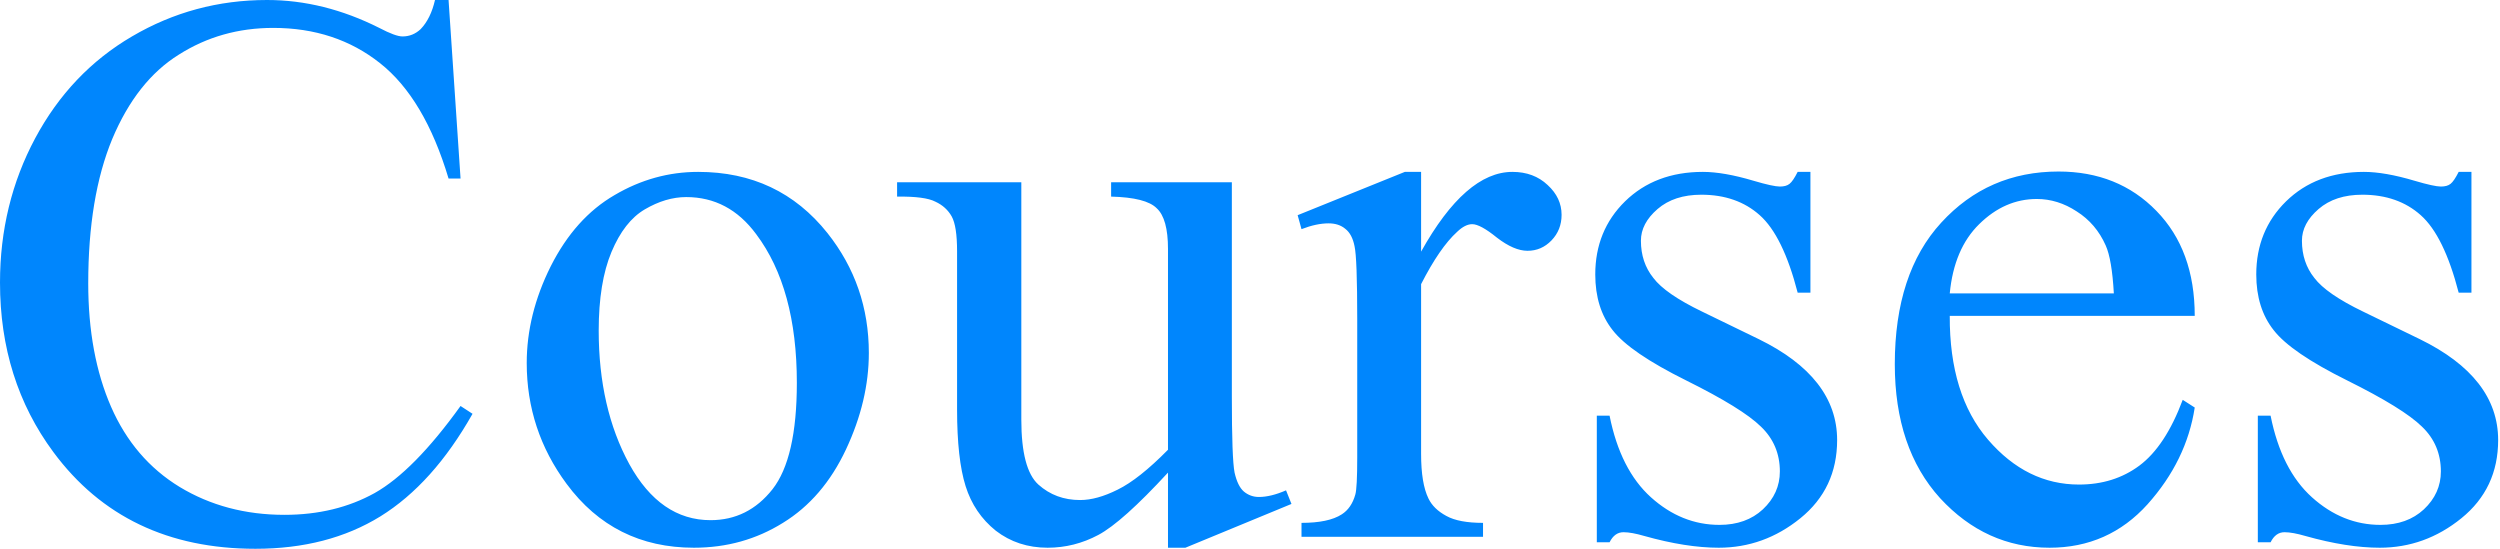 <svg width="123" height="27" viewBox="0 0 123 27" fill="none" xmlns="http://www.w3.org/2000/svg">
<path d="M22.069 0L22.659 8.783H22.069C21.282 6.152 20.158 4.26 18.698 3.108C17.238 1.95 15.486 1.373 13.443 1.373C11.729 1.373 10.181 1.81 8.797 2.689C7.413 3.55 6.322 4.936 5.522 6.839C4.735 8.742 4.341 11.111 4.341 13.939C4.341 16.273 4.716 18.299 5.465 20.016C6.214 21.727 7.338 23.042 8.835 23.956C10.345 24.87 12.066 25.33 13.995 25.33C15.671 25.33 17.15 24.969 18.431 24.259C19.714 23.537 21.123 22.111 22.659 19.975L23.249 20.359C21.954 22.652 20.444 24.334 18.717 25.405C16.991 26.47 14.941 27 12.567 27C8.289 27 4.976 25.417 2.628 22.245C0.876 19.882 0 17.1 0 13.905C0 11.326 0.578 8.957 1.733 6.798C2.888 4.645 4.475 2.974 6.493 1.793C8.524 0.599 10.739 0 13.139 0C15.005 0 16.845 0.46 18.66 1.373C19.193 1.653 19.574 1.793 19.803 1.793C20.146 1.793 20.444 1.67 20.697 1.432C21.027 1.088 21.262 0.611 21.402 0H22.069ZM34.35 8.457C36.99 8.457 39.11 9.458 40.71 11.466C42.068 13.177 42.747 15.144 42.747 17.367C42.747 18.927 42.373 20.511 41.623 22.111C40.874 23.706 39.84 24.916 38.52 25.725C37.212 26.54 35.753 26.948 34.14 26.948C31.512 26.948 29.425 25.9 27.876 23.805C26.569 22.041 25.915 20.056 25.915 17.862C25.915 16.262 26.308 14.678 27.096 13.101C27.895 11.518 28.942 10.348 30.237 9.598C31.532 8.835 32.903 8.457 34.35 8.457ZM33.76 9.696C33.087 9.696 32.408 9.9 31.722 10.302C31.049 10.698 30.504 11.396 30.085 12.397C29.666 13.398 29.456 14.69 29.456 16.262C29.456 18.799 29.958 20.994 30.961 22.833C31.976 24.672 33.309 25.592 34.959 25.592C36.19 25.592 37.206 25.085 38.006 24.072C38.805 23.054 39.205 21.308 39.205 18.834C39.205 15.738 38.539 13.299 37.206 11.524C36.305 10.302 35.156 9.696 33.76 9.696ZM60.607 8.969V19.538C60.607 21.558 60.651 22.792 60.741 23.252C60.842 23.694 60.994 24.008 61.197 24.183C61.413 24.363 61.661 24.451 61.94 24.451C62.334 24.451 62.778 24.34 63.273 24.125L63.54 24.794L58.322 26.948H57.465V23.252C55.967 24.876 54.825 25.9 54.038 26.319C53.251 26.738 52.419 26.948 51.544 26.948C50.566 26.948 49.716 26.668 48.992 26.11C48.281 25.539 47.786 24.806 47.507 23.915C47.228 23.031 47.088 21.773 47.088 20.15V12.362C47.088 11.536 47 10.965 46.822 10.645C46.644 10.331 46.377 10.086 46.022 9.923C45.679 9.743 45.051 9.662 44.137 9.673V8.969H50.249V20.644C50.249 22.268 50.528 23.333 51.087 23.84C51.658 24.352 52.343 24.602 53.143 24.602C53.689 24.602 54.305 24.433 54.99 24.09C55.688 23.747 56.513 23.095 57.465 22.128V12.246C57.465 11.256 57.282 10.587 56.913 10.249C56.558 9.889 55.809 9.702 54.667 9.673V8.969H60.607ZM69.918 8.457V12.38C71.378 9.766 72.876 8.457 74.412 8.457C75.11 8.457 75.688 8.672 76.144 9.103C76.601 9.522 76.83 10.011 76.83 10.569C76.83 11.064 76.665 11.483 76.335 11.827C76.005 12.17 75.611 12.339 75.154 12.339C74.71 12.339 74.209 12.123 73.65 11.693C73.105 11.25 72.698 11.029 72.432 11.029C72.203 11.029 71.956 11.152 71.689 11.408C71.118 11.926 70.527 12.787 69.918 13.98V22.338C69.918 23.304 70.038 24.032 70.28 24.526C70.445 24.87 70.737 25.155 71.156 25.382C71.574 25.615 72.177 25.725 72.965 25.725V26.412H64.034V25.725C64.923 25.725 65.583 25.586 66.015 25.306C66.332 25.103 66.555 24.782 66.681 24.334C66.745 24.119 66.776 23.508 66.776 22.489V15.732C66.776 13.701 66.732 12.496 66.643 12.112C66.567 11.722 66.415 11.431 66.186 11.256C65.97 11.076 65.698 10.989 65.367 10.989C64.974 10.989 64.53 11.082 64.034 11.274L63.844 10.587L69.118 8.457H69.918ZM89.073 8.457V14.399H88.445C87.963 12.531 87.34 11.262 86.579 10.587C85.83 9.918 84.871 9.58 83.704 9.58C82.815 9.58 82.098 9.813 81.552 10.284C81.006 10.756 80.733 11.274 80.733 11.844C80.733 12.554 80.936 13.165 81.343 13.672C81.736 14.196 82.536 14.748 83.742 15.33L86.522 16.681C89.099 17.938 90.387 19.597 90.387 21.651C90.387 23.24 89.784 24.521 88.578 25.498C87.385 26.465 86.046 26.948 84.561 26.948C83.494 26.948 82.275 26.756 80.905 26.371C80.486 26.249 80.143 26.185 79.876 26.185C79.585 26.185 79.356 26.348 79.191 26.68H78.563V20.452H79.191C79.546 22.227 80.226 23.566 81.228 24.468C82.231 25.37 83.355 25.824 84.598 25.824C85.474 25.824 86.186 25.568 86.731 25.062C87.29 24.538 87.569 23.915 87.569 23.194C87.569 22.32 87.258 21.581 86.636 20.988C86.027 20.388 84.802 19.632 82.961 18.718C81.121 17.804 79.915 16.983 79.343 16.244C78.772 15.523 78.487 14.609 78.487 13.503C78.487 12.065 78.975 10.866 79.953 9.906C80.943 8.94 82.219 8.457 83.78 8.457C84.465 8.457 85.297 8.602 86.274 8.893C86.922 9.085 87.353 9.178 87.569 9.178C87.772 9.178 87.931 9.138 88.045 9.045C88.159 8.957 88.293 8.759 88.445 8.457H89.073ZM95.928 15.54C95.915 18.13 96.544 20.161 97.813 21.634C99.083 23.106 100.574 23.84 102.288 23.84C103.43 23.84 104.42 23.531 105.258 22.908C106.108 22.274 106.819 21.197 107.39 19.672L107.981 20.051C107.714 21.791 106.94 23.38 105.658 24.812C104.376 26.232 102.77 26.948 100.84 26.948C98.746 26.948 96.95 26.133 95.452 24.509C93.967 22.873 93.224 20.673 93.224 17.92C93.224 14.935 93.986 12.612 95.509 10.954C97.045 9.277 98.968 8.439 101.279 8.439C103.233 8.439 104.839 9.085 106.096 10.377C107.353 11.664 107.981 13.381 107.981 15.54H95.928ZM95.928 14.434H104.001C103.938 13.317 103.805 12.531 103.601 12.077C103.284 11.361 102.808 10.802 102.173 10.401C101.552 9.993 100.897 9.79 100.212 9.79C99.158 9.79 98.213 10.203 97.375 11.029C96.55 11.838 96.068 12.973 95.928 14.434ZM121.595 8.457V14.399H120.967C120.484 12.531 119.862 11.262 119.101 10.587C118.352 9.918 117.393 9.58 116.226 9.58C115.337 9.58 114.62 9.813 114.074 10.284C113.528 10.756 113.255 11.274 113.255 11.844C113.255 12.554 113.458 13.165 113.864 13.672C114.258 14.196 115.057 14.748 116.263 15.33L119.044 16.681C121.62 17.938 122.909 19.597 122.909 21.651C122.909 23.24 122.306 24.521 121.1 25.498C119.907 26.465 118.568 26.948 117.082 26.948C116.016 26.948 114.797 26.756 113.427 26.371C113.008 26.249 112.665 26.185 112.398 26.185C112.106 26.185 111.878 26.348 111.713 26.68H111.085V20.452H111.713C112.068 22.227 112.747 23.566 113.75 24.468C114.753 25.37 115.876 25.824 117.12 25.824C117.996 25.824 118.707 25.568 119.253 25.062C119.811 24.538 120.091 23.915 120.091 23.194C120.091 22.32 119.78 21.581 119.158 20.988C118.548 20.388 117.323 19.632 115.483 18.718C113.642 17.804 112.437 16.983 111.865 16.244C111.294 15.523 111.008 14.609 111.008 13.503C111.008 12.065 111.497 10.866 112.474 9.906C113.464 8.94 114.74 8.457 116.302 8.457C116.987 8.457 117.819 8.602 118.796 8.893C119.444 9.085 119.875 9.178 120.091 9.178C120.294 9.178 120.452 9.138 120.567 9.045C120.681 8.957 120.814 8.759 120.967 8.457H121.595Z" fill="#0086FD"/>
</svg>
